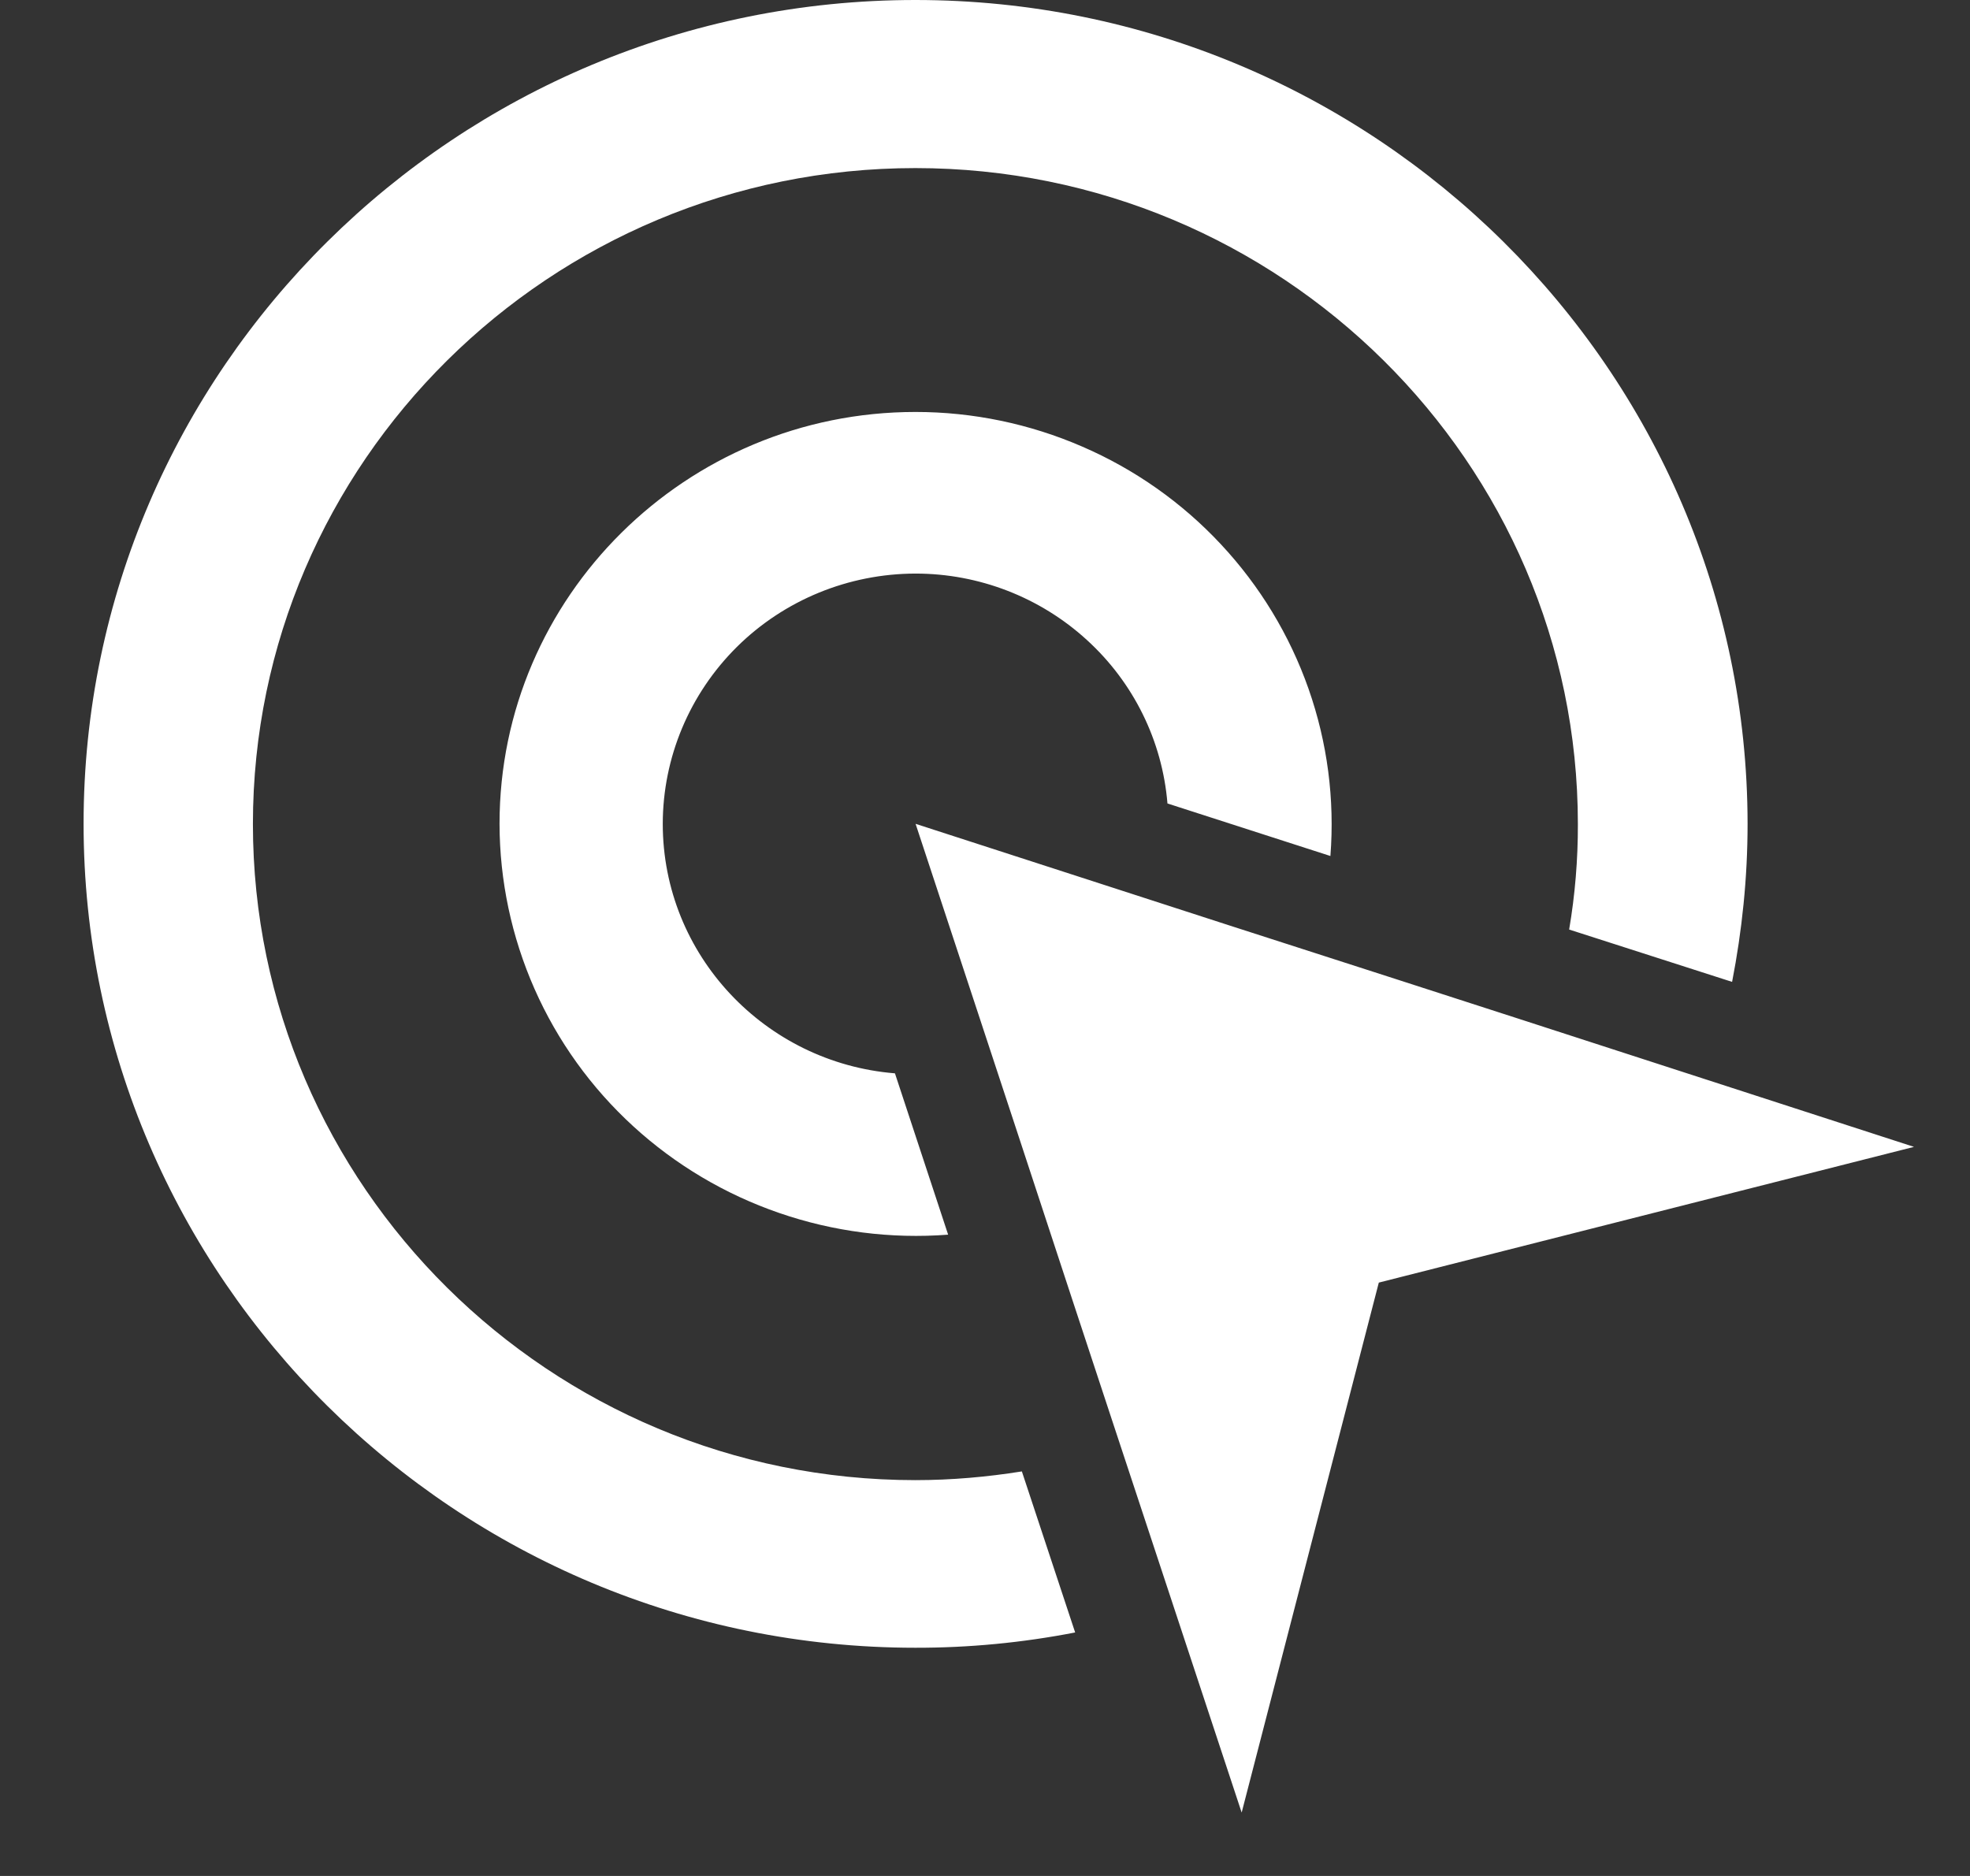 <svg width="21" height="20" viewBox="0 0 21 20" fill="none" xmlns="http://www.w3.org/2000/svg">
<rect x="0" y="0" width="21" height="20" fill="#333333" stroke="none"/>
<g clip-path="url(#clip0)">
<path fill-rule="evenodd" clip-rule="evenodd" d="M9.76 4.392C10.371 4.392 10.976 4.518 11.536 4.761C12.096 5.003 12.6 5.358 13.015 5.803C13.43 6.247 13.748 6.772 13.949 7.344C14.15 7.916 14.229 8.522 14.182 9.126L12.445 8.566C12.39 7.898 12.083 7.275 11.585 6.822C11.088 6.368 10.436 6.115 9.76 6.115C9.045 6.116 8.36 6.397 7.855 6.897C7.35 7.398 7.066 8.076 7.065 8.783C7.065 10.18 8.154 11.331 9.54 11.443L10.107 13.163C9.497 13.21 8.884 13.131 8.307 12.932C7.729 12.733 7.199 12.418 6.75 12.007C6.301 11.596 5.943 11.098 5.698 10.543C5.453 9.988 5.326 9.389 5.325 8.783C5.324 6.362 7.314 4.392 9.759 4.392H9.76ZM9.758 0C14.647 0 18.625 3.944 18.629 8.782C18.629 9.361 18.57 9.923 18.464 10.468L16.727 9.91C16.79 9.539 16.821 9.163 16.82 8.786C16.82 4.93 13.651 1.792 9.758 1.792C5.864 1.792 2.696 4.93 2.696 8.785C2.696 12.641 5.864 15.78 9.758 15.78C10.143 15.78 10.524 15.746 10.893 15.687L11.461 17.404C10.9 17.513 10.33 17.568 9.758 17.567C4.868 17.567 0.891 13.623 0.891 8.782C0.891 3.939 4.868 0 9.758 0ZM20.403 12.227L14.698 13.674L13.236 19.324L11.853 15.137L11.427 13.845L10.849 12.086L10.423 10.793L9.76 8.783L11.789 9.44L13.095 9.863L14.87 10.435L16.176 10.857L20.403 12.227V12.227Z" fill="white"/>
</g>
<defs>
<clipPath id="clip0">
<rect width="19.512" height="19.324" fill="white" transform="translate(0.891)"/>
</clipPath>
</defs>
</svg>
